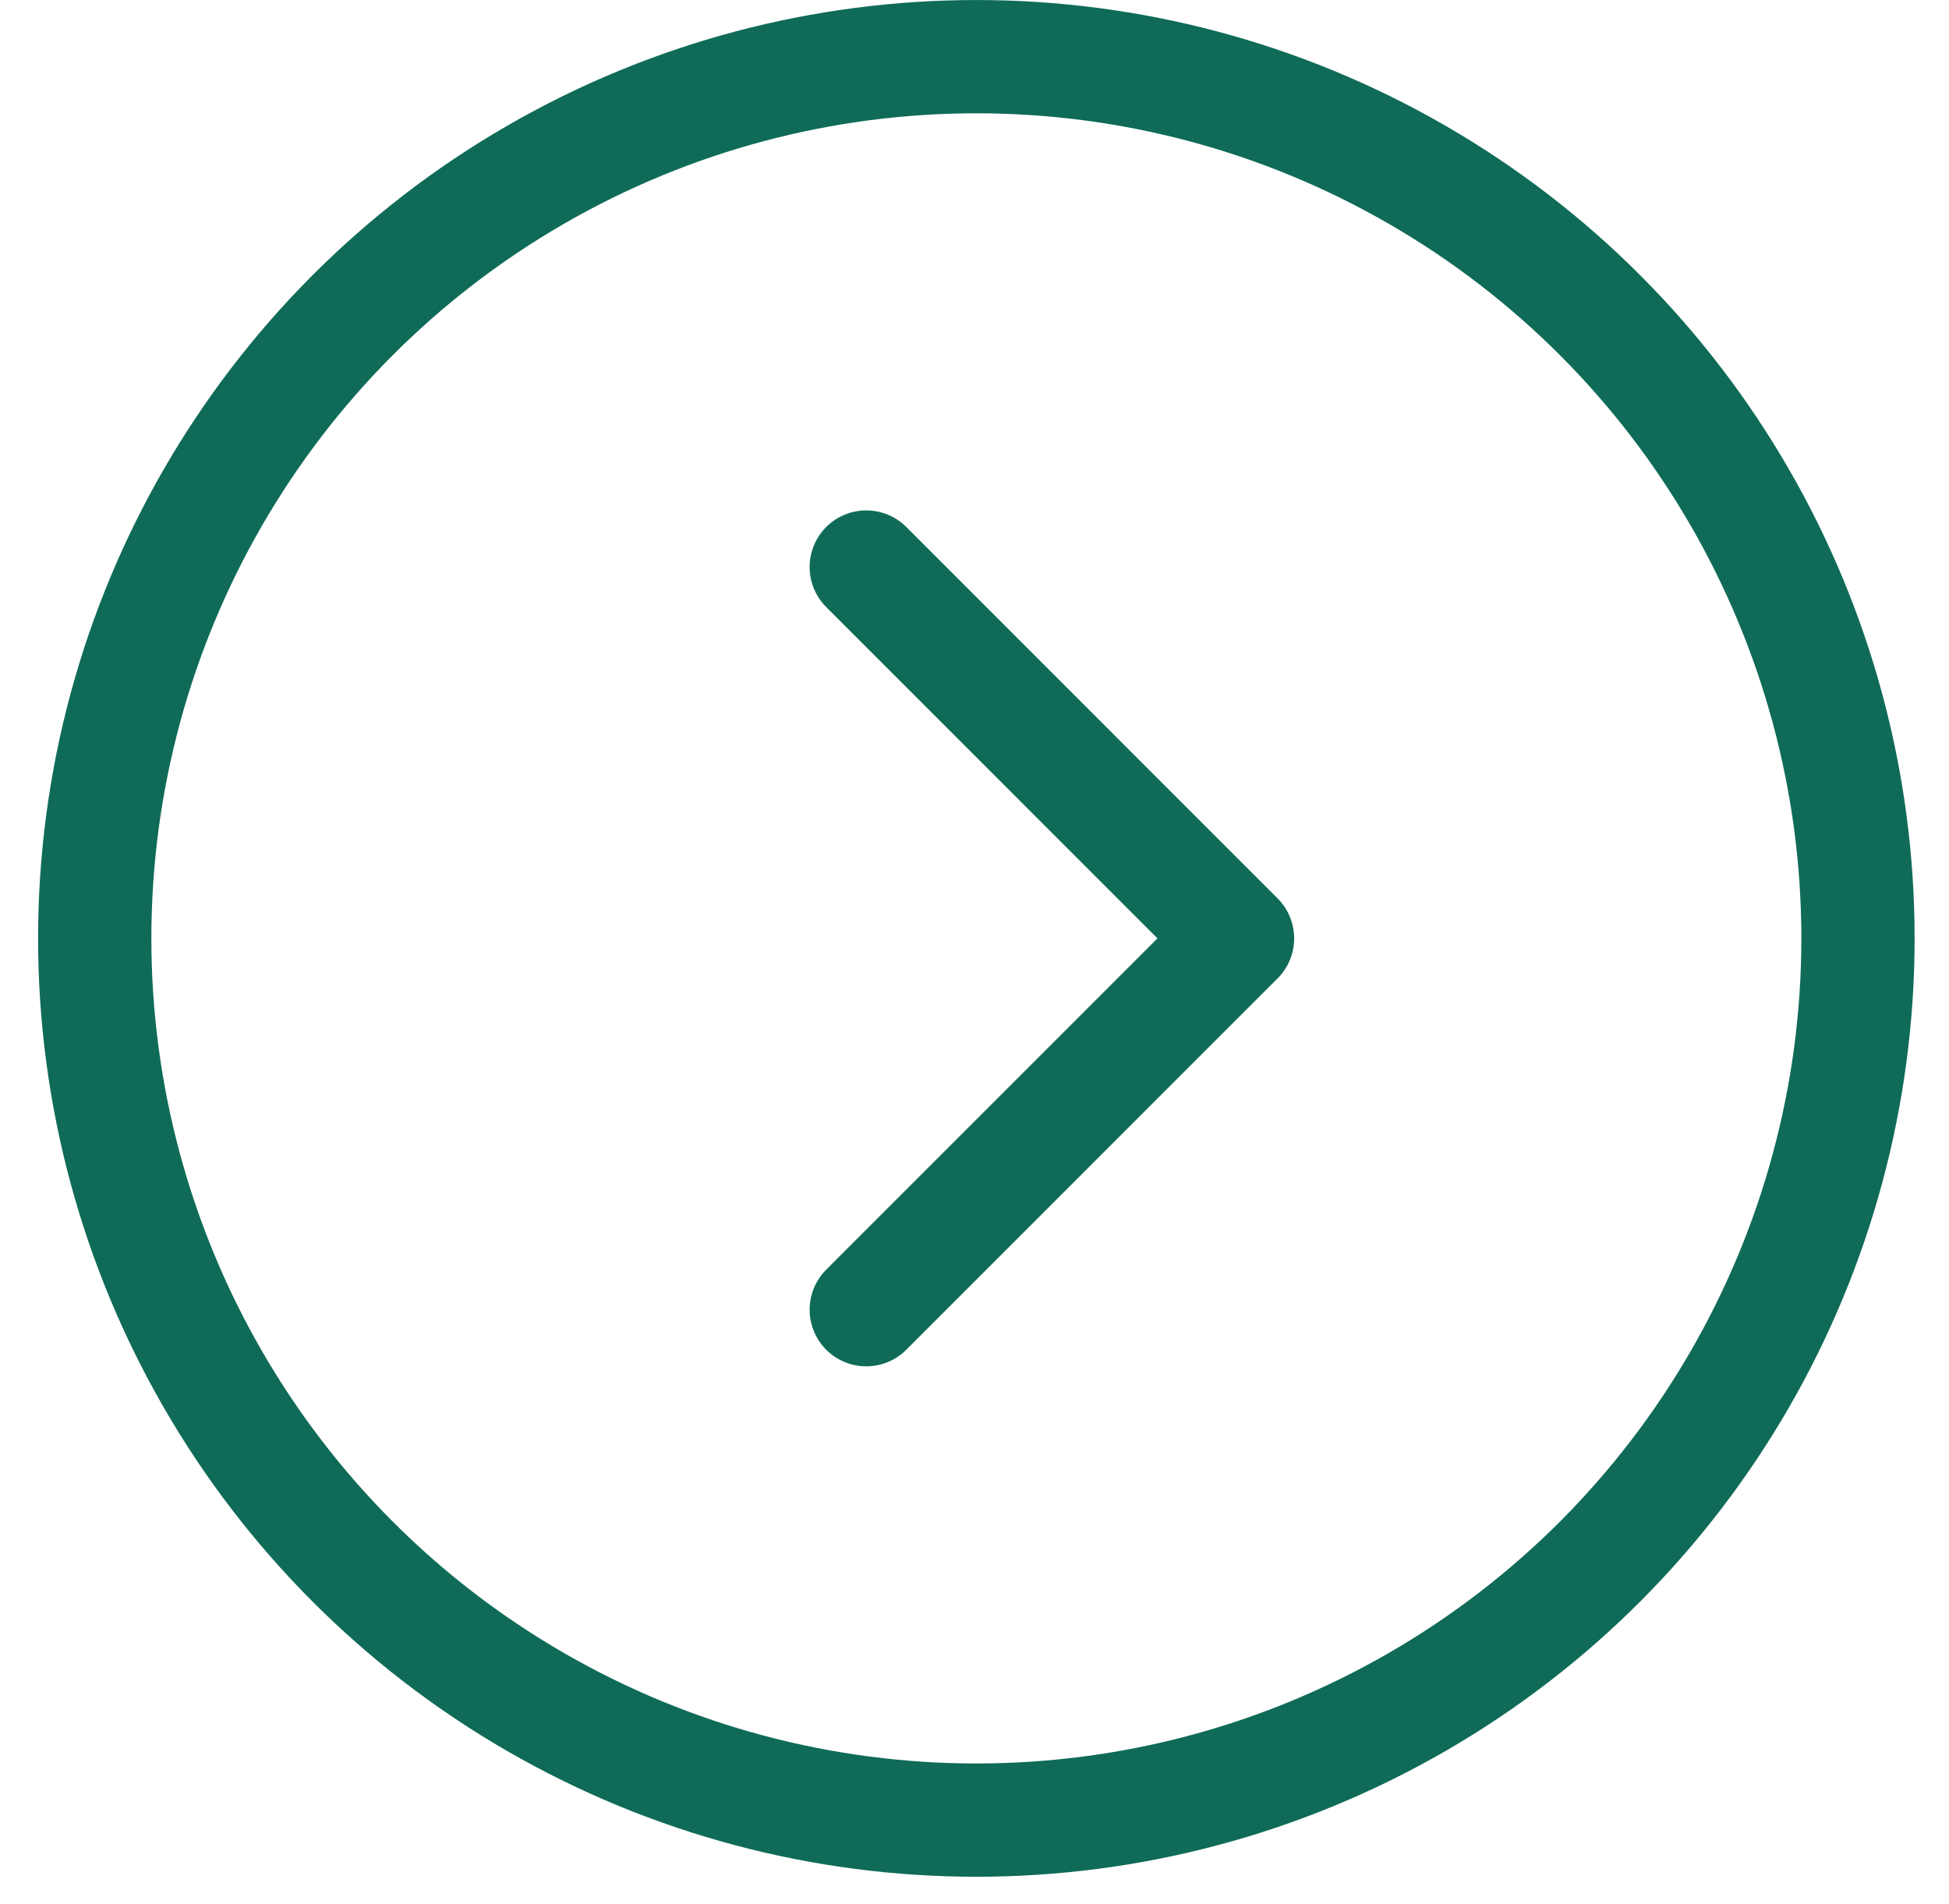 <svg width="43" height="42" viewBox="0 0 43 42" fill="none" xmlns="http://www.w3.org/2000/svg">
<circle cx="21.541" cy="20.701" r="19.451" stroke="#0F6B57" stroke-width="2.499"/>
<path d="M19.112 12.509L27.303 20.701L19.112 28.892" stroke="#0F6B57" stroke-width="2.499" stroke-linecap="round" stroke-linejoin="round"/>
</svg>
